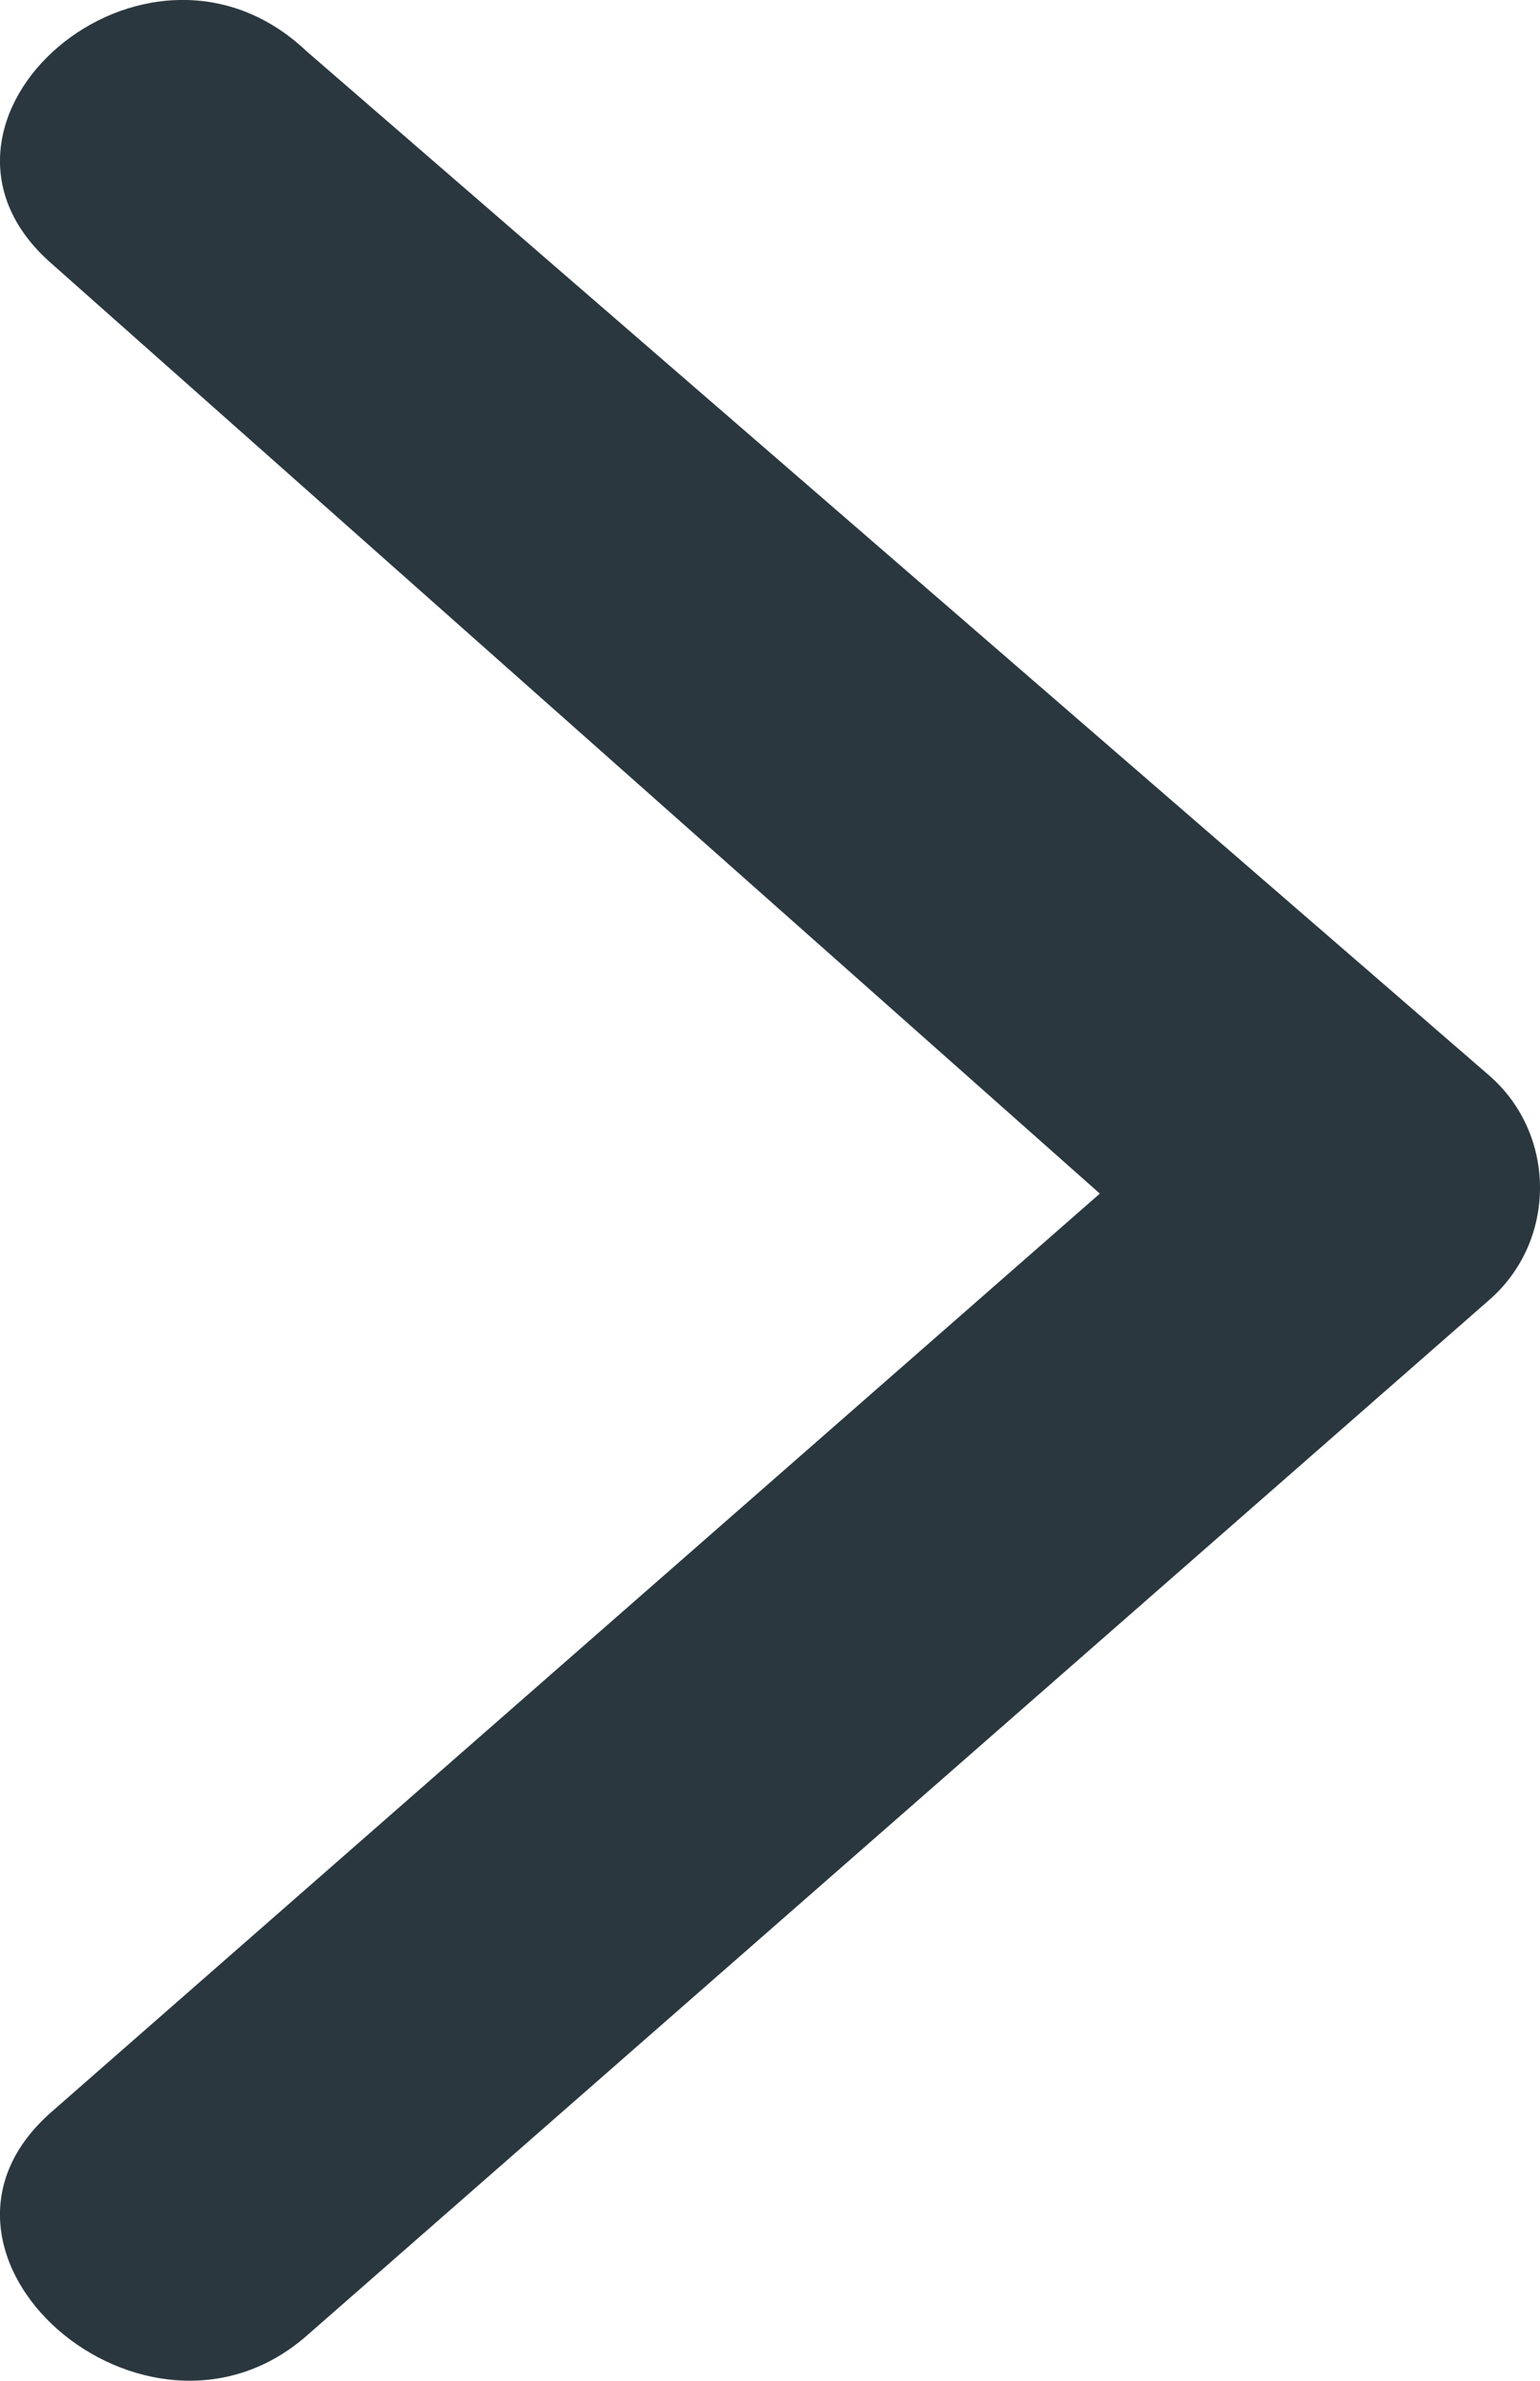 <svg width="11" height="17" viewBox="0 0 11 17" fill="none" xmlns="http://www.w3.org/2000/svg">
<path d="M0.367 1.881C-0.785 0.872 1.039 -0.726 2.191 0.367L10.64 7.682C11.12 8.103 11.12 8.859 10.64 9.28L2.191 16.678C1.039 17.687 -0.785 16.09 0.367 15.081L7.856 8.523L0.367 1.881Z" fill="#2A373F"/>
</svg>
